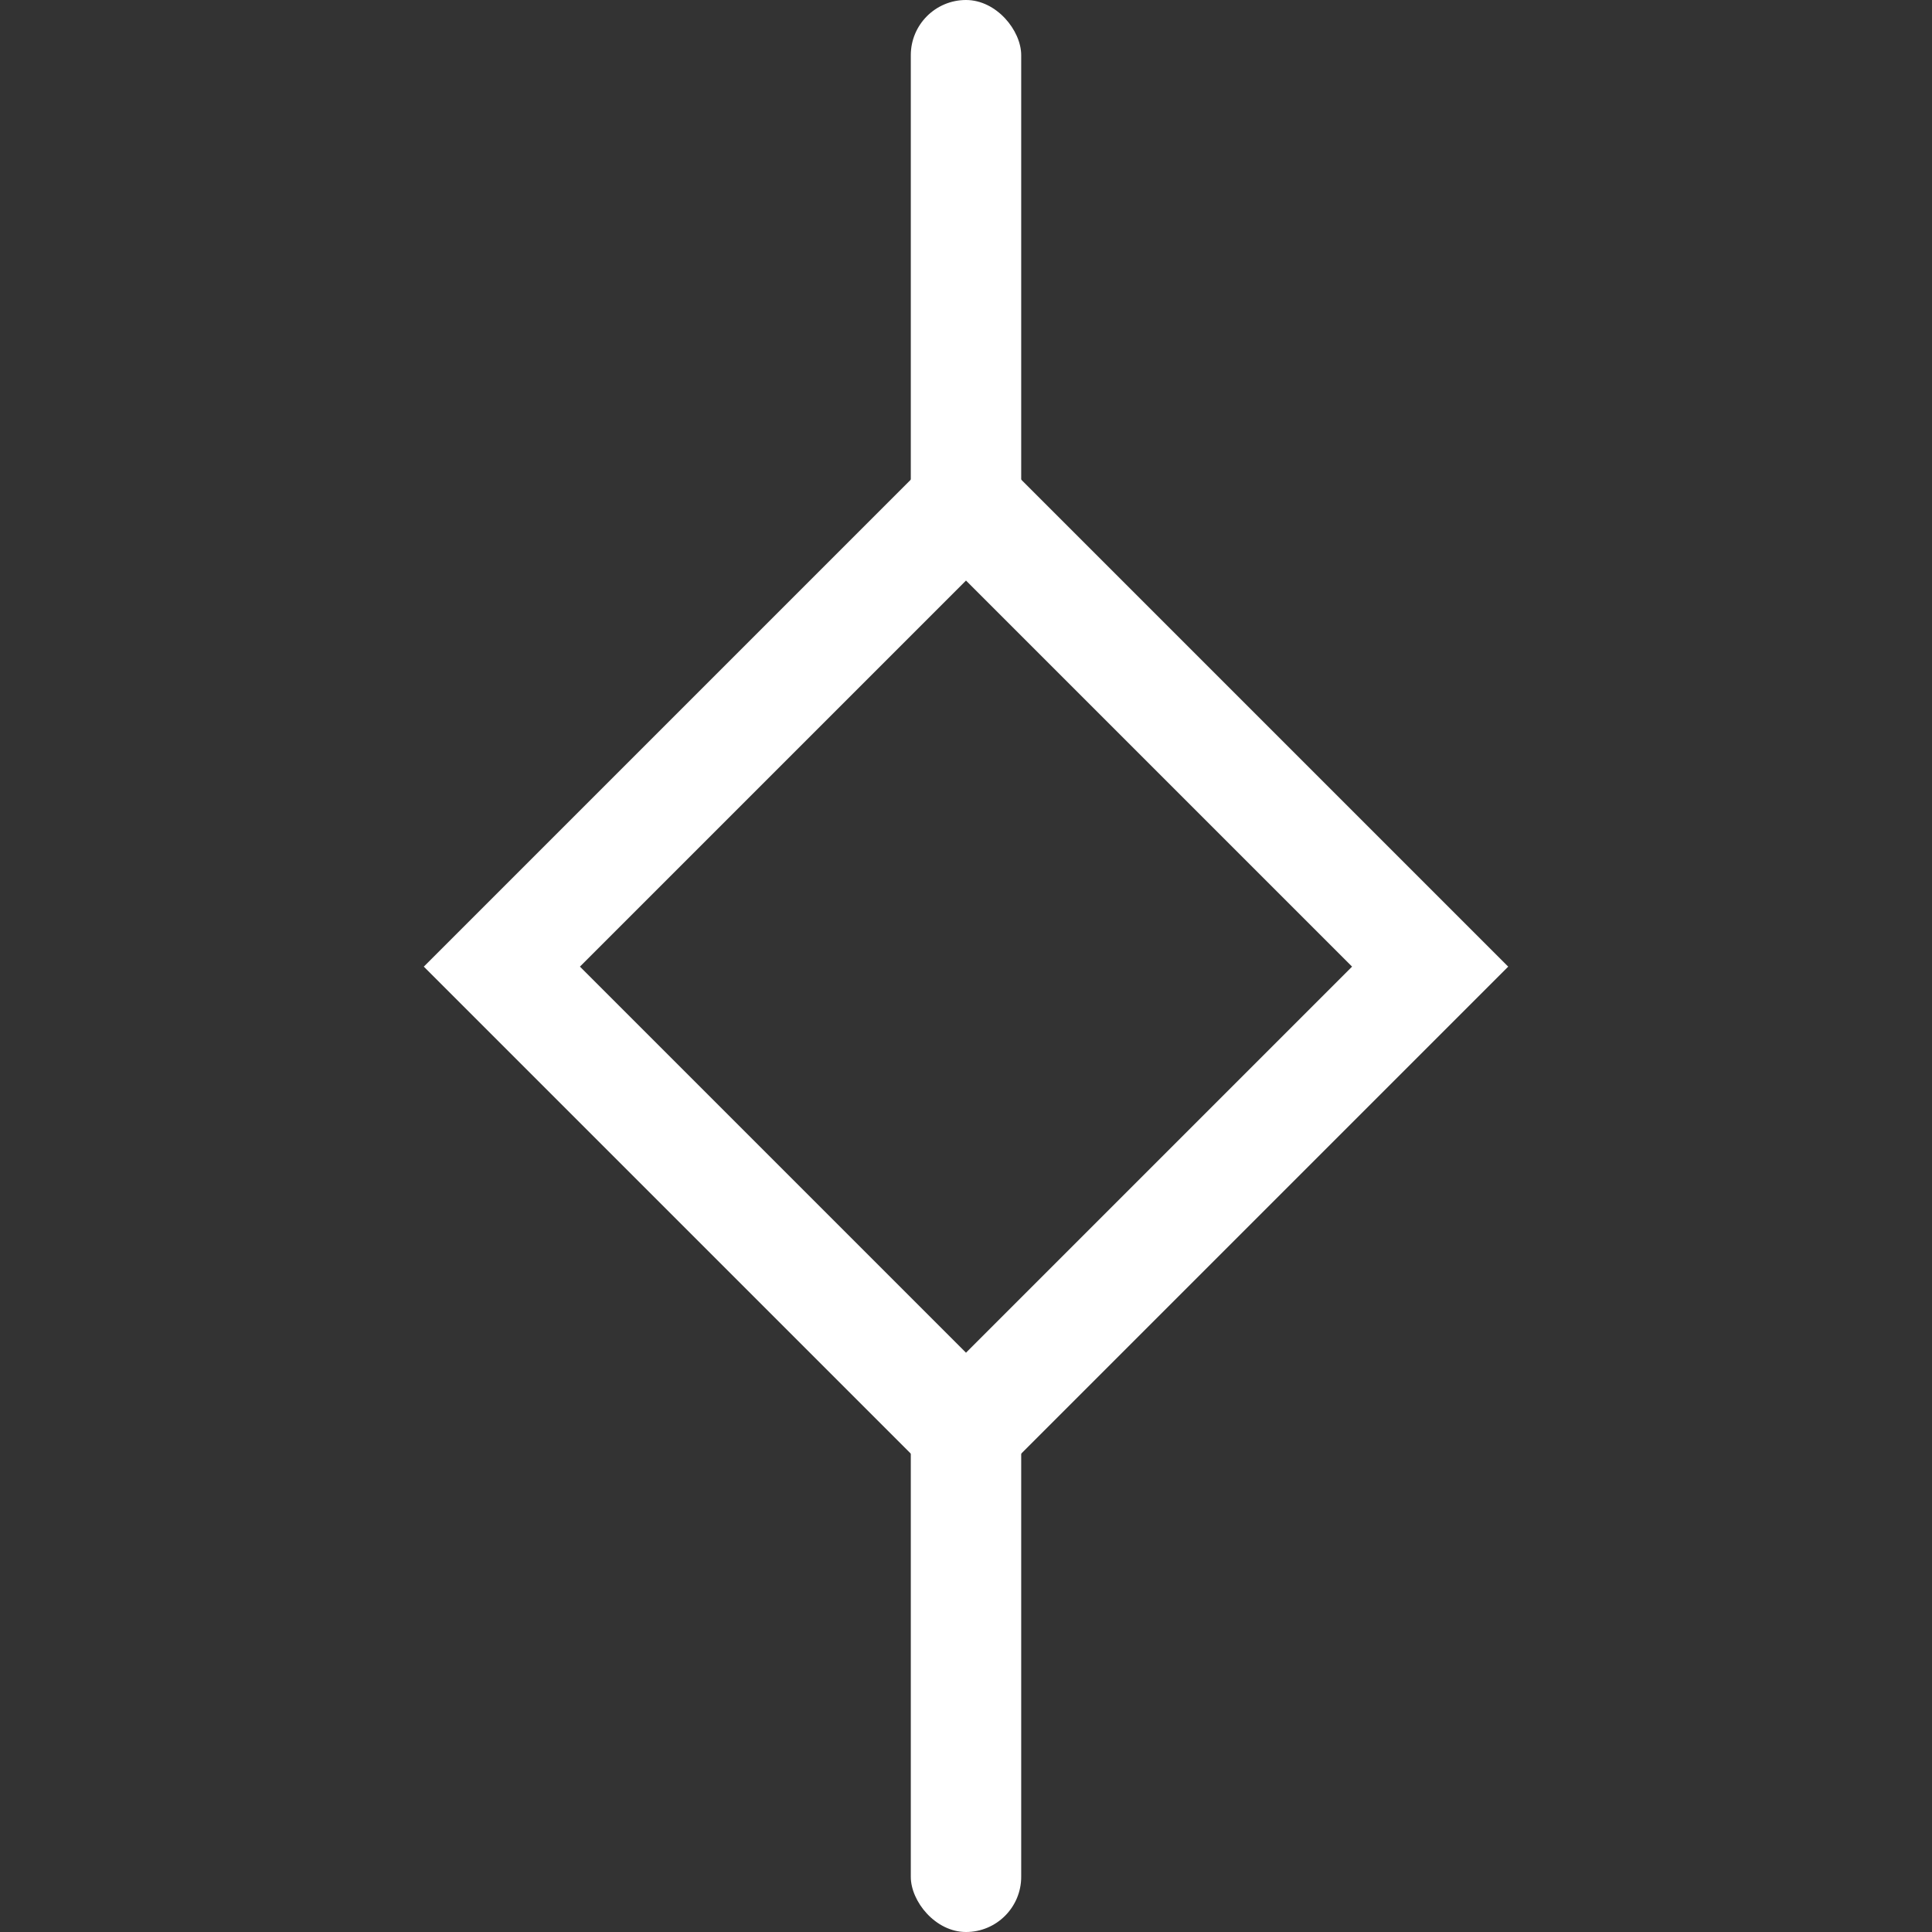 <svg xmlns="http://www.w3.org/2000/svg" width="35" height="35" viewBox="0 0 35 35">
  <rect x="0" y="0" width="35" height="35" fill="#333333" stroke="none"/>
  <defs>
    <style>
      .cls-1, .cls-2 {
        fill: #fff;
      }

      .cls-1 {
        stroke: #707070;
        opacity: 0;
      }

      .cls-3, .cls-5 {
        fill: none;
      }

      .cls-3 {
        stroke: #fff;
        stroke-width: 2px;
      }

      .cls-4 {
        stroke: none;
      }
    </style>
  </defs>
  <g id="组_19732" data-name="组 19732" transform="translate(-359 -430)">
    <g id="矩形_3213" data-name="矩形 3213" class="cls-1" transform="translate(359 430)">
      <rect class="cls-4" width="35" height="35"/>
      <rect class="cls-5" x="0.5" y="0.5" width="34" height="34"/>
    </g>
    <g id="组_6098" data-name="组 6098" transform="translate(-70 -110)">
      <rect id="矩形_2" data-name="矩形 2" class="cls-2" width="2" height="10" rx="1" transform="translate(445.5 540)"/>
      <rect id="矩形_3" data-name="矩形 3" class="cls-2" width="2" height="10" rx="1" transform="translate(445.5 565)"/>
      <g id="矩形_4" data-name="矩形 4" class="cls-3" transform="translate(446.5 547.689) rotate(45)">
        <rect class="cls-4" width="13.891" height="13.891"/>
        <rect class="cls-5" x="1" y="1" width="11.891" height="11.891"/>
      </g>
    </g>
  </g>
</svg>
